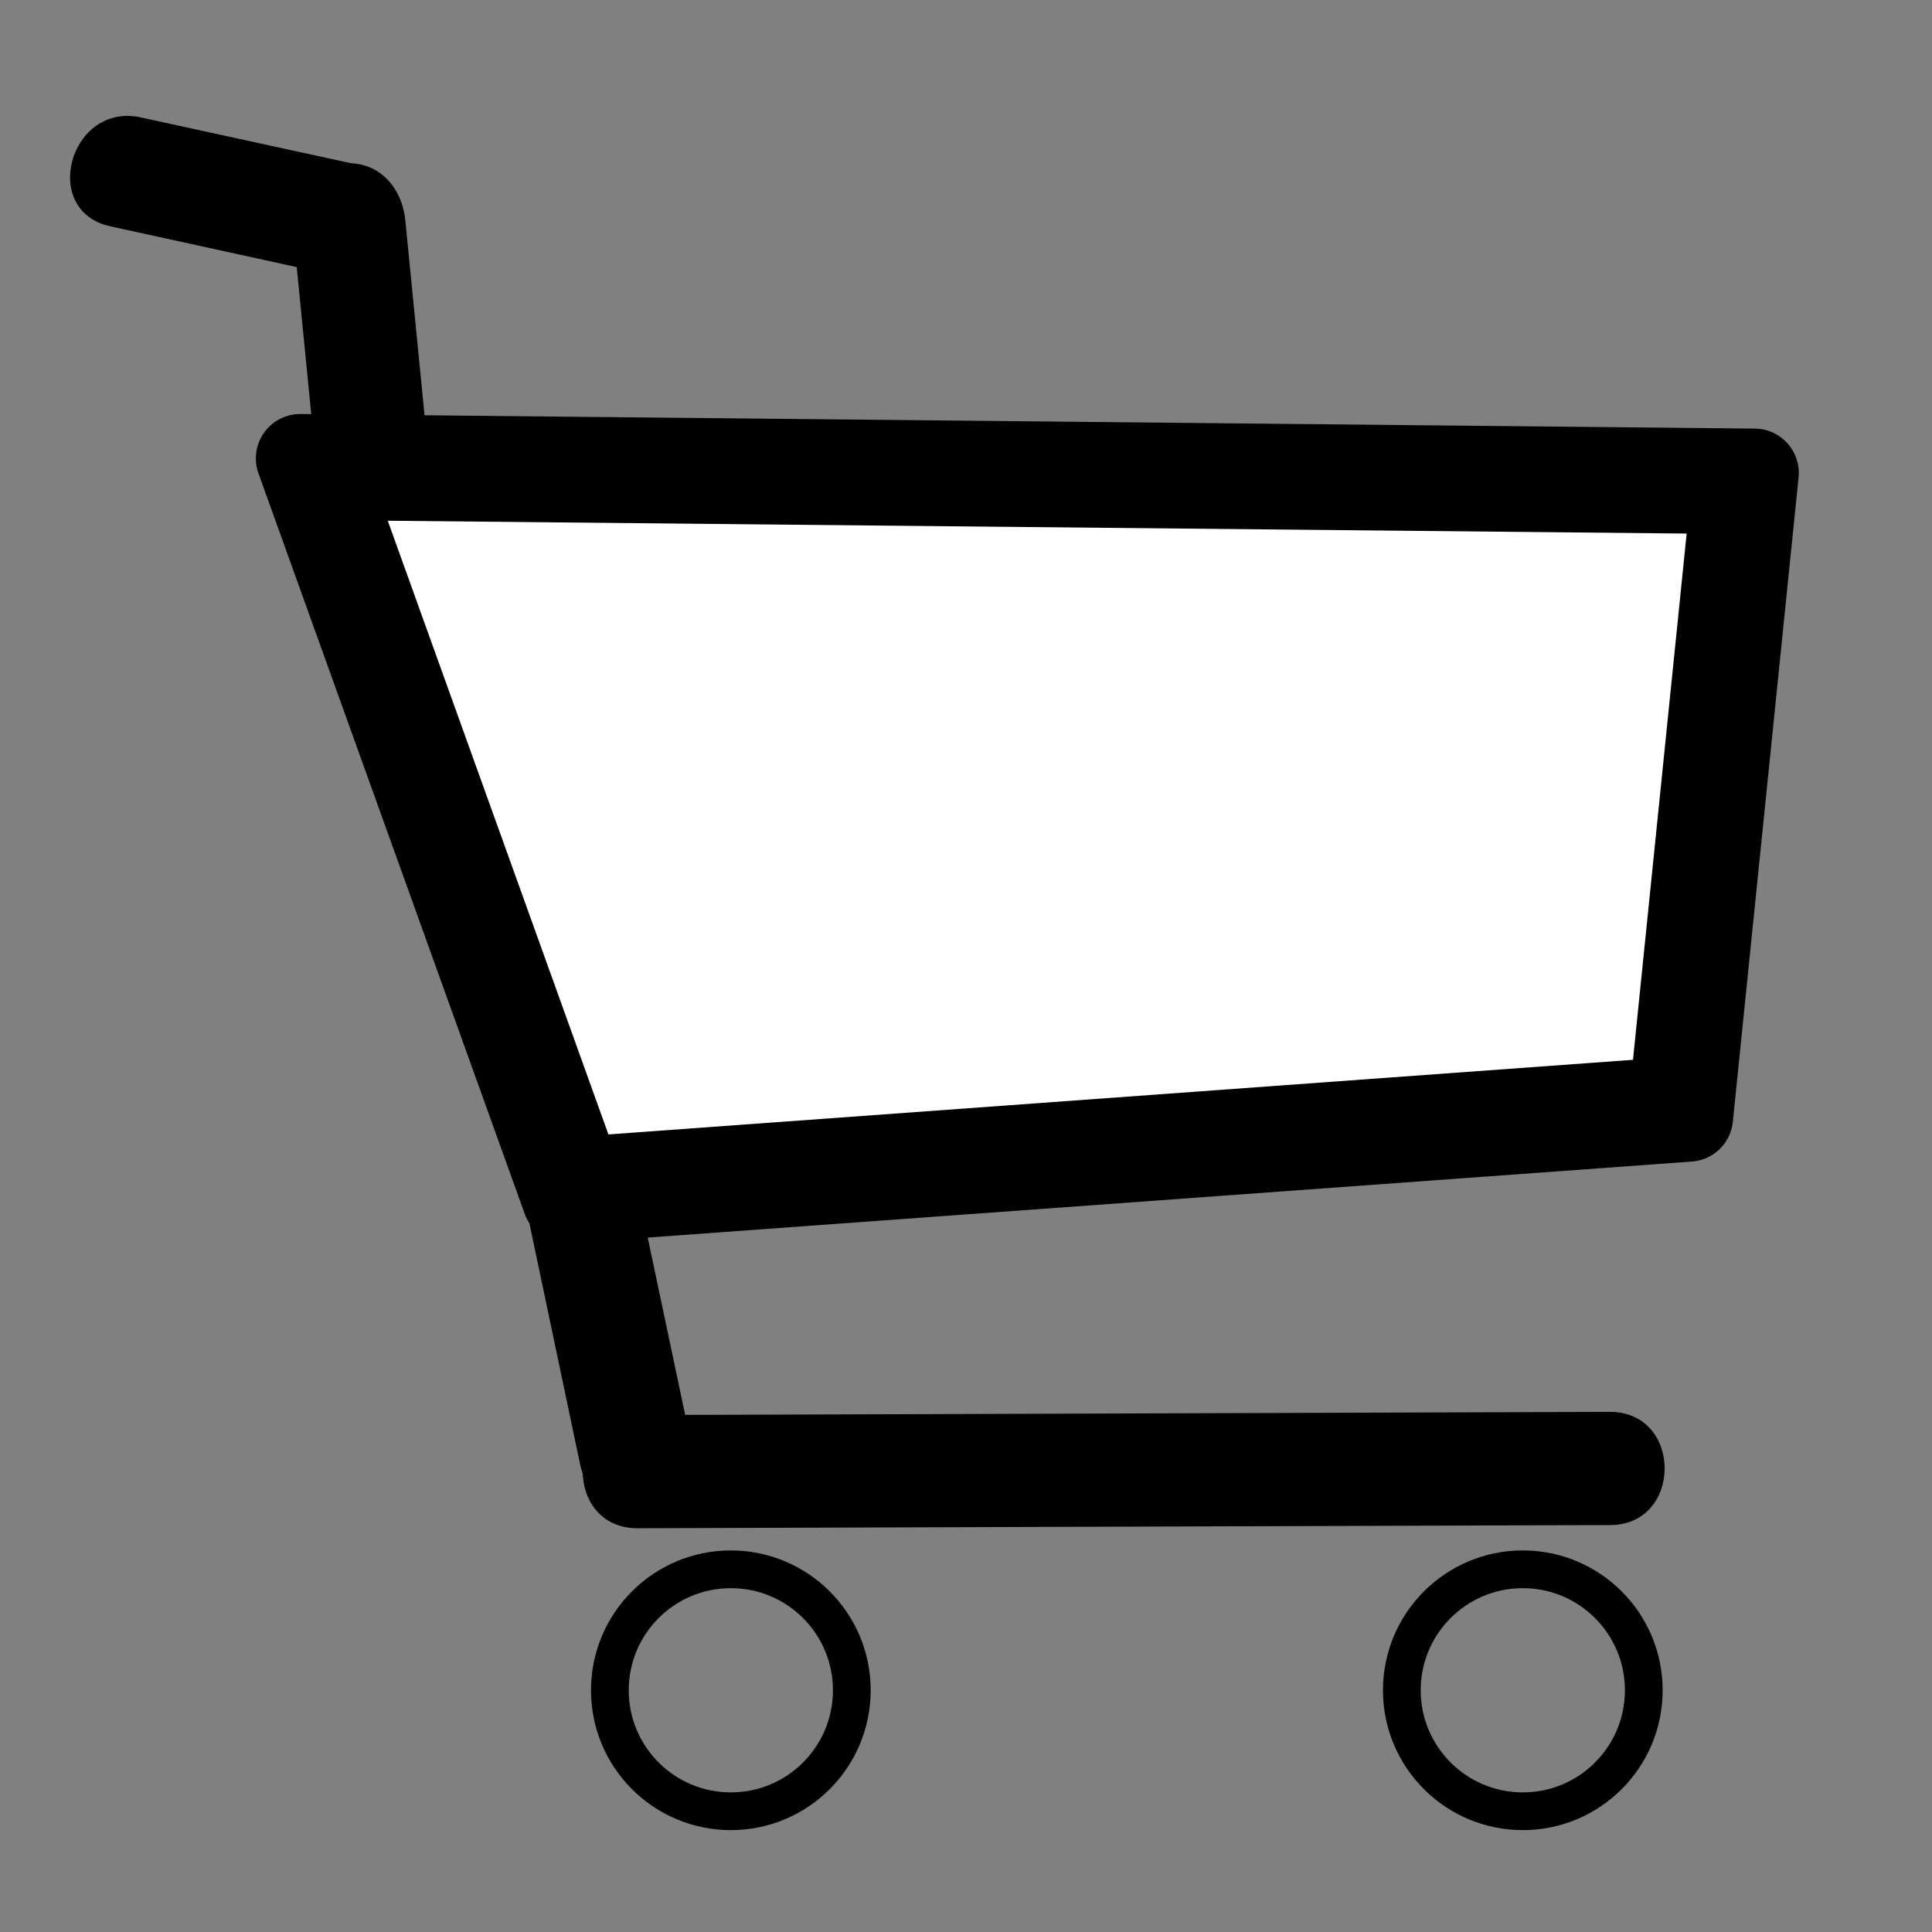 <svg id="Layer_1" data-name="Layer 1" xmlns="http://www.w3.org/2000/svg" viewBox="0 0 256 256"><rect x="0" y="0" width="256" height="256" fill="#808080" stroke="none"/><defs><style>.cls-1{fill:#fff;}.cls-2{fill:none;stroke:#000;stroke-miterlimit:10;stroke-width:5px;}</style></defs><title>icon</title><polygon class="cls-1" points="41.38 61.88 231.23 63.78 222.75 146.99 75.83 157.69 41.38 61.88"/><path d="M51.38,69,223.49,70.7l-7.11,69.73L80.62,150.32,51.38,69M39.78,54.86a5.88,5.88,0,0,0-5.53,7.87l35.28,98.12a5.88,5.88,0,0,0,5.53,3.89l.43,0,148.7-10.83a5.88,5.88,0,0,0,5.42-5.27l8.71-85.37a5.88,5.88,0,0,0-5.79-6.48L39.85,54.86Z"/><path d="M69.57,159.33l7.31,34.76c2,9.44,16.45,5.45,14.46-4L84,155.34c-2-9.44-16.45-5.45-14.46,4Z"/><path d="M213.33,187.08l-112.68.37-16.19.05c-9.65,0-9.67,15,0,15l112.68-.37,16.19-.05c9.65,0,9.67-15,0-15Z"/><path d="M56.24,54.86,53.7,29.13c-.4-4-3.16-7.5-7.5-7.5-3.75,0-7.9,3.44-7.5,7.5l2.54,25.73c.4,4,3.16,7.5,7.5,7.5,3.75,0,7.9-3.44,7.5-7.5Z"/><path d="M14.67,30l28.67,6.27c9.41,2.06,13.43-12.4,4-14.46L18.66,15.56C9.25,13.5,5.23,28,14.67,30Z"/><circle class="cls-2" cx="96.84" cy="223.97" r="16.03"/><circle class="cls-2" cx="201.78" cy="223.97" r="16.03"/></svg>